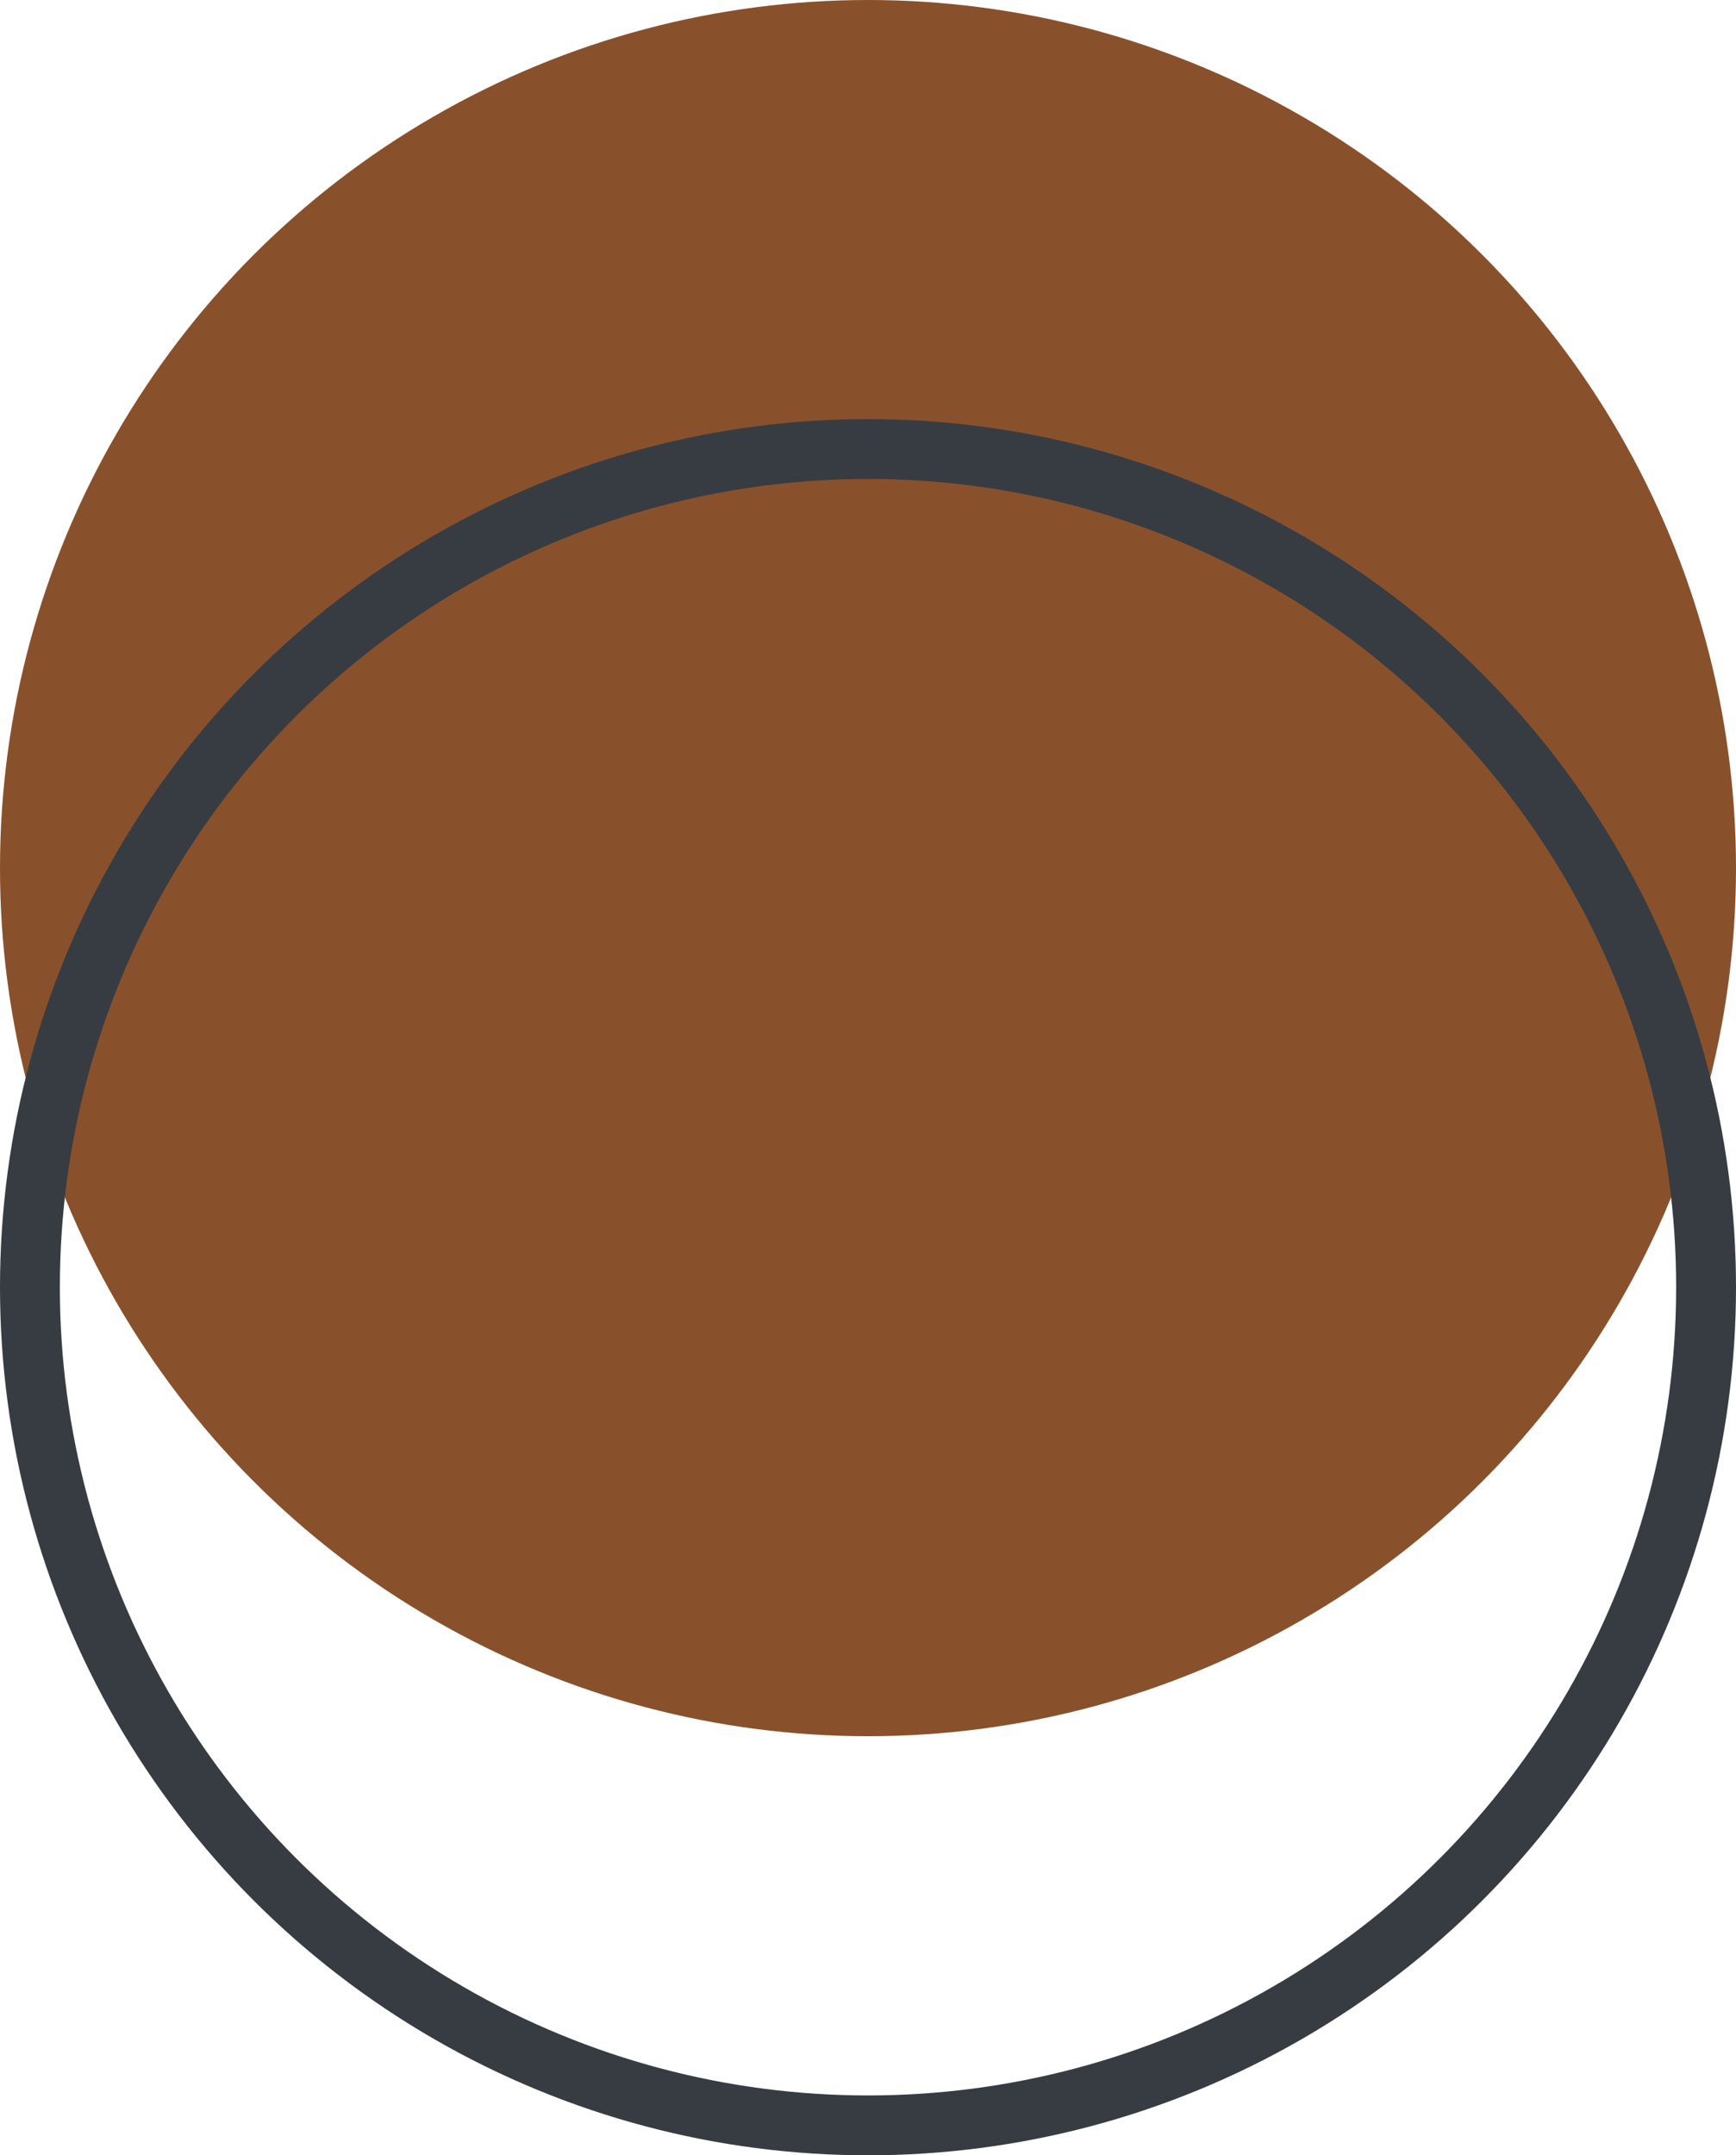 <svg width="29" height="36" viewBox="0 0 29 36" fill="none" xmlns="http://www.w3.org/2000/svg">
<circle cx="14.5" cy="14.5" r="14.5" fill="#88512C"/>
<circle cx="14.5" cy="21.5" r="14" stroke="#373C42"/>
</svg>
